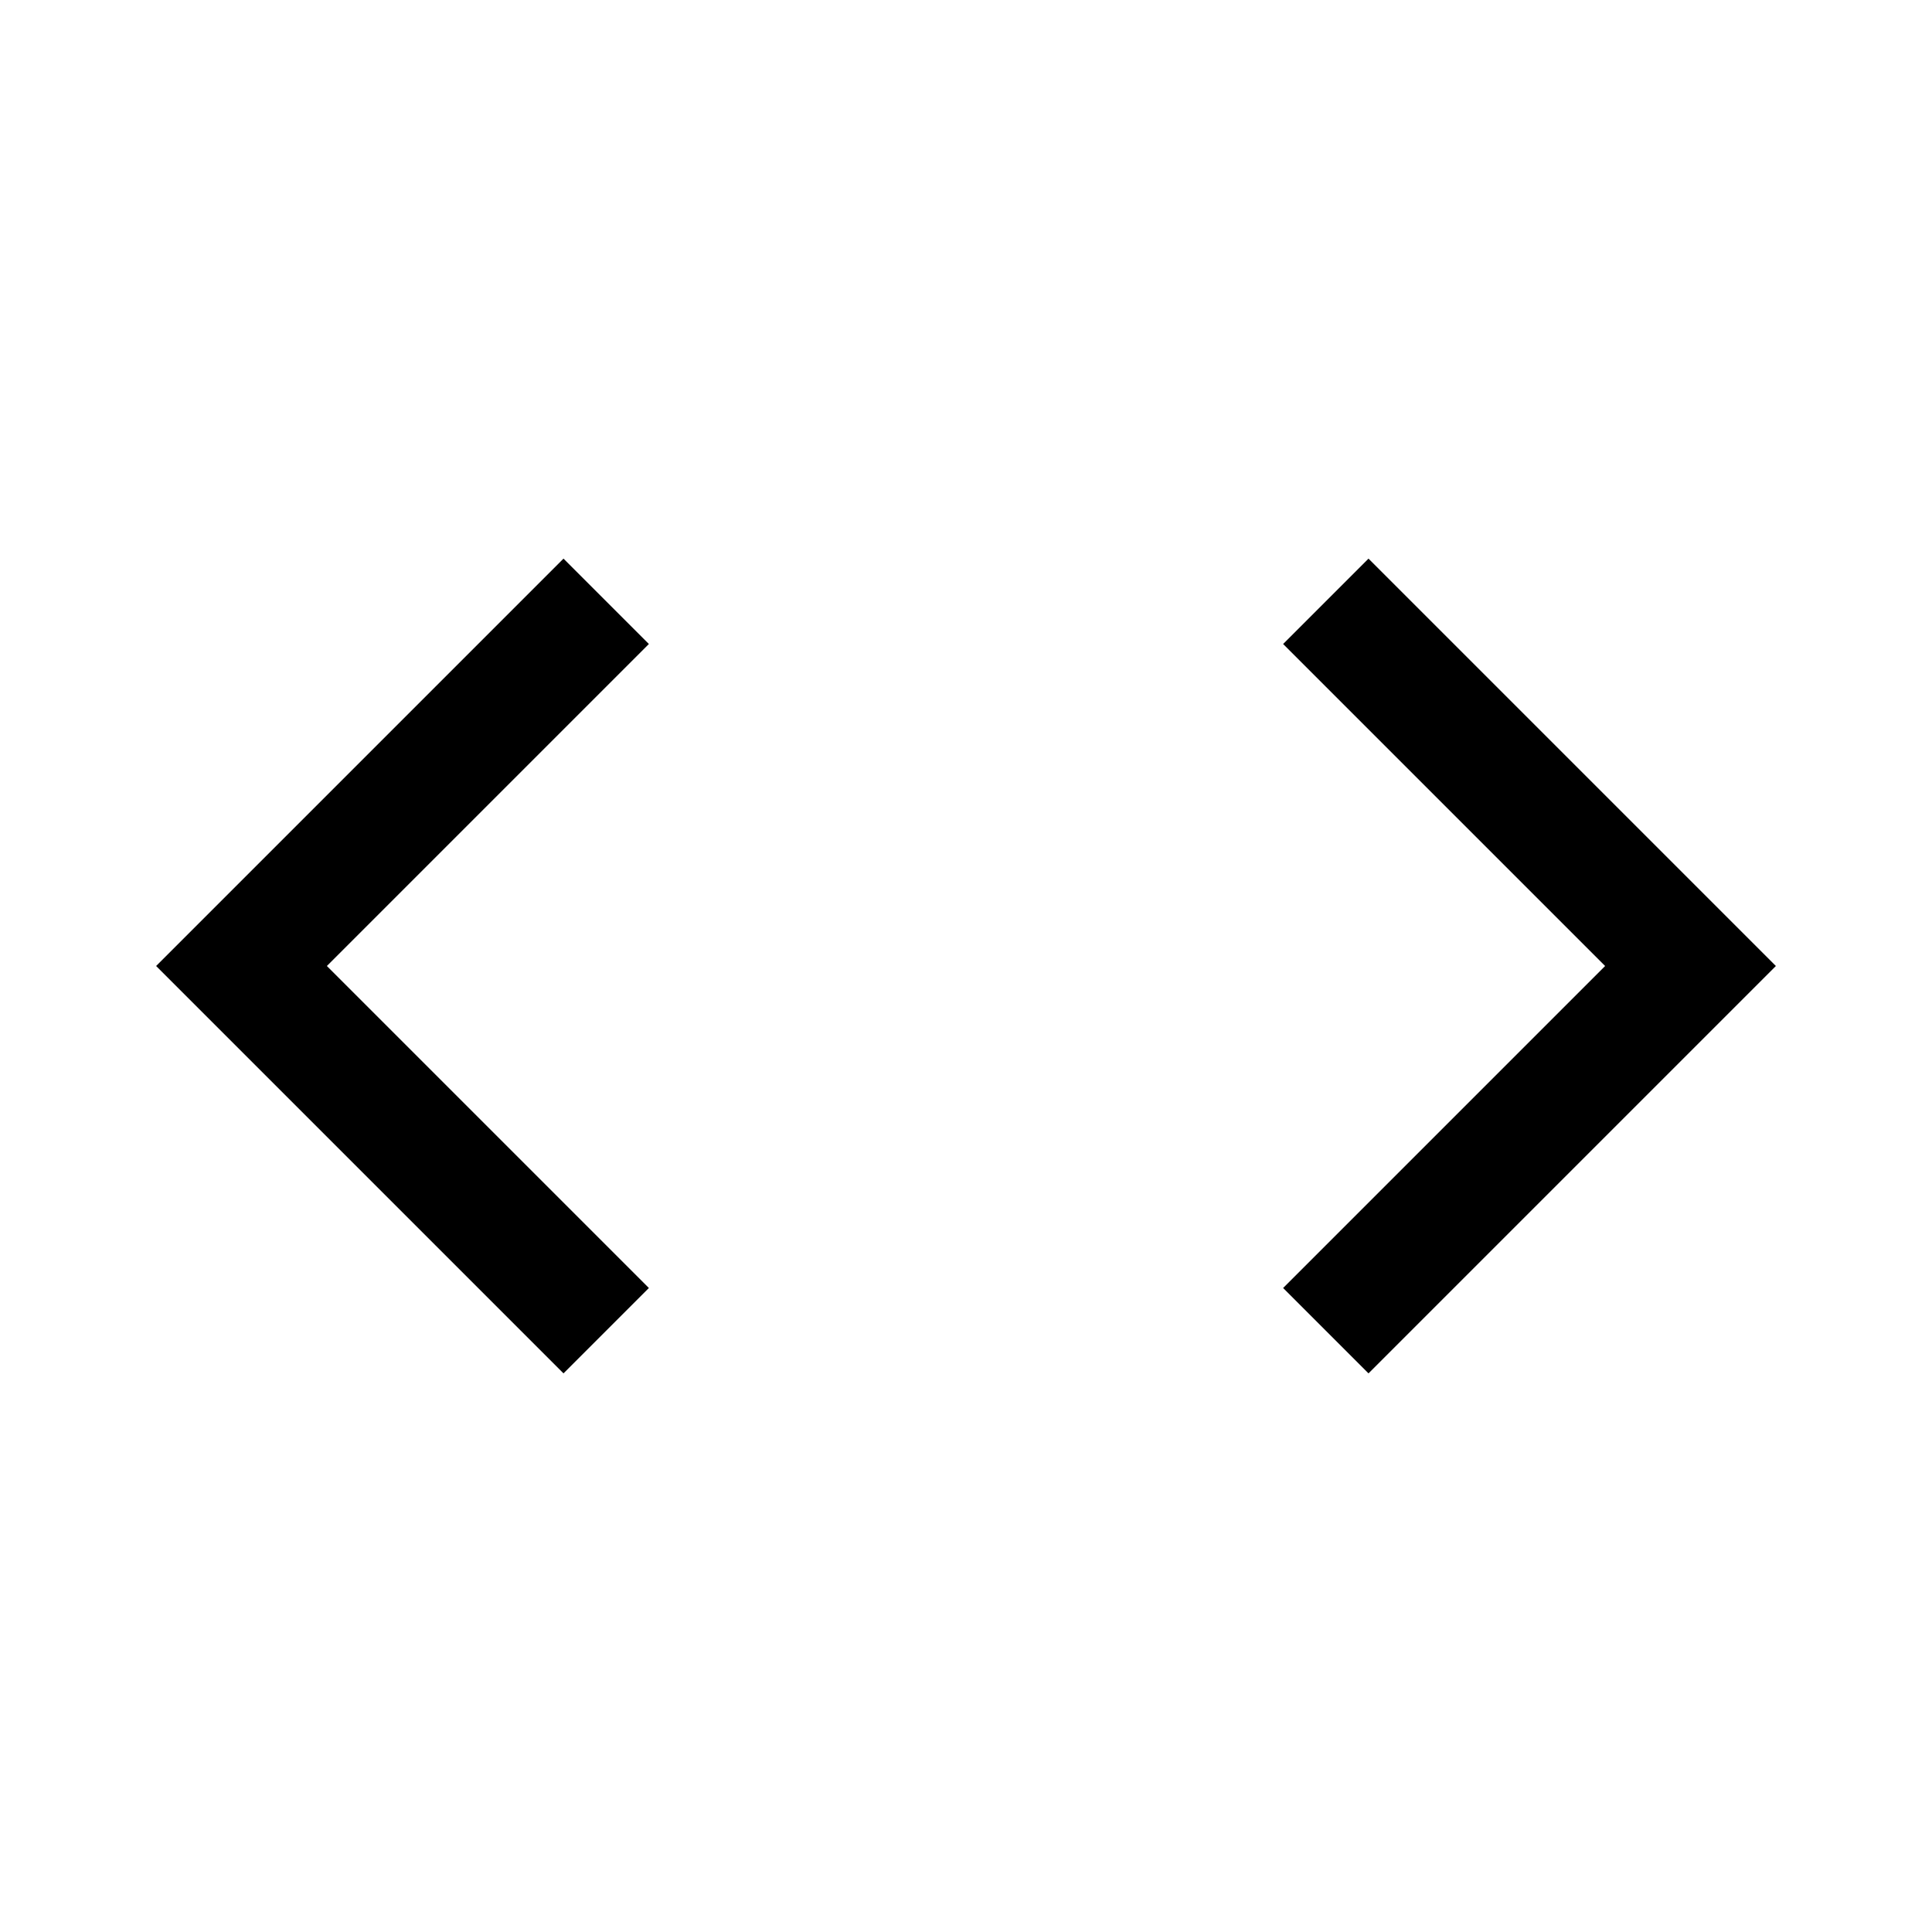 <svg width="48" height="48" viewBox="0 0 24 24" fill="none" xmlns="http://www.w3.org/2000/svg" aria-labelledby="codeIconTitle" stroke="#000" stroke-width="1.5" stroke-linecap="square" color="#000"><path d="M7 8l-4 4 4 4m10 0l4-4-4-4"/></svg>